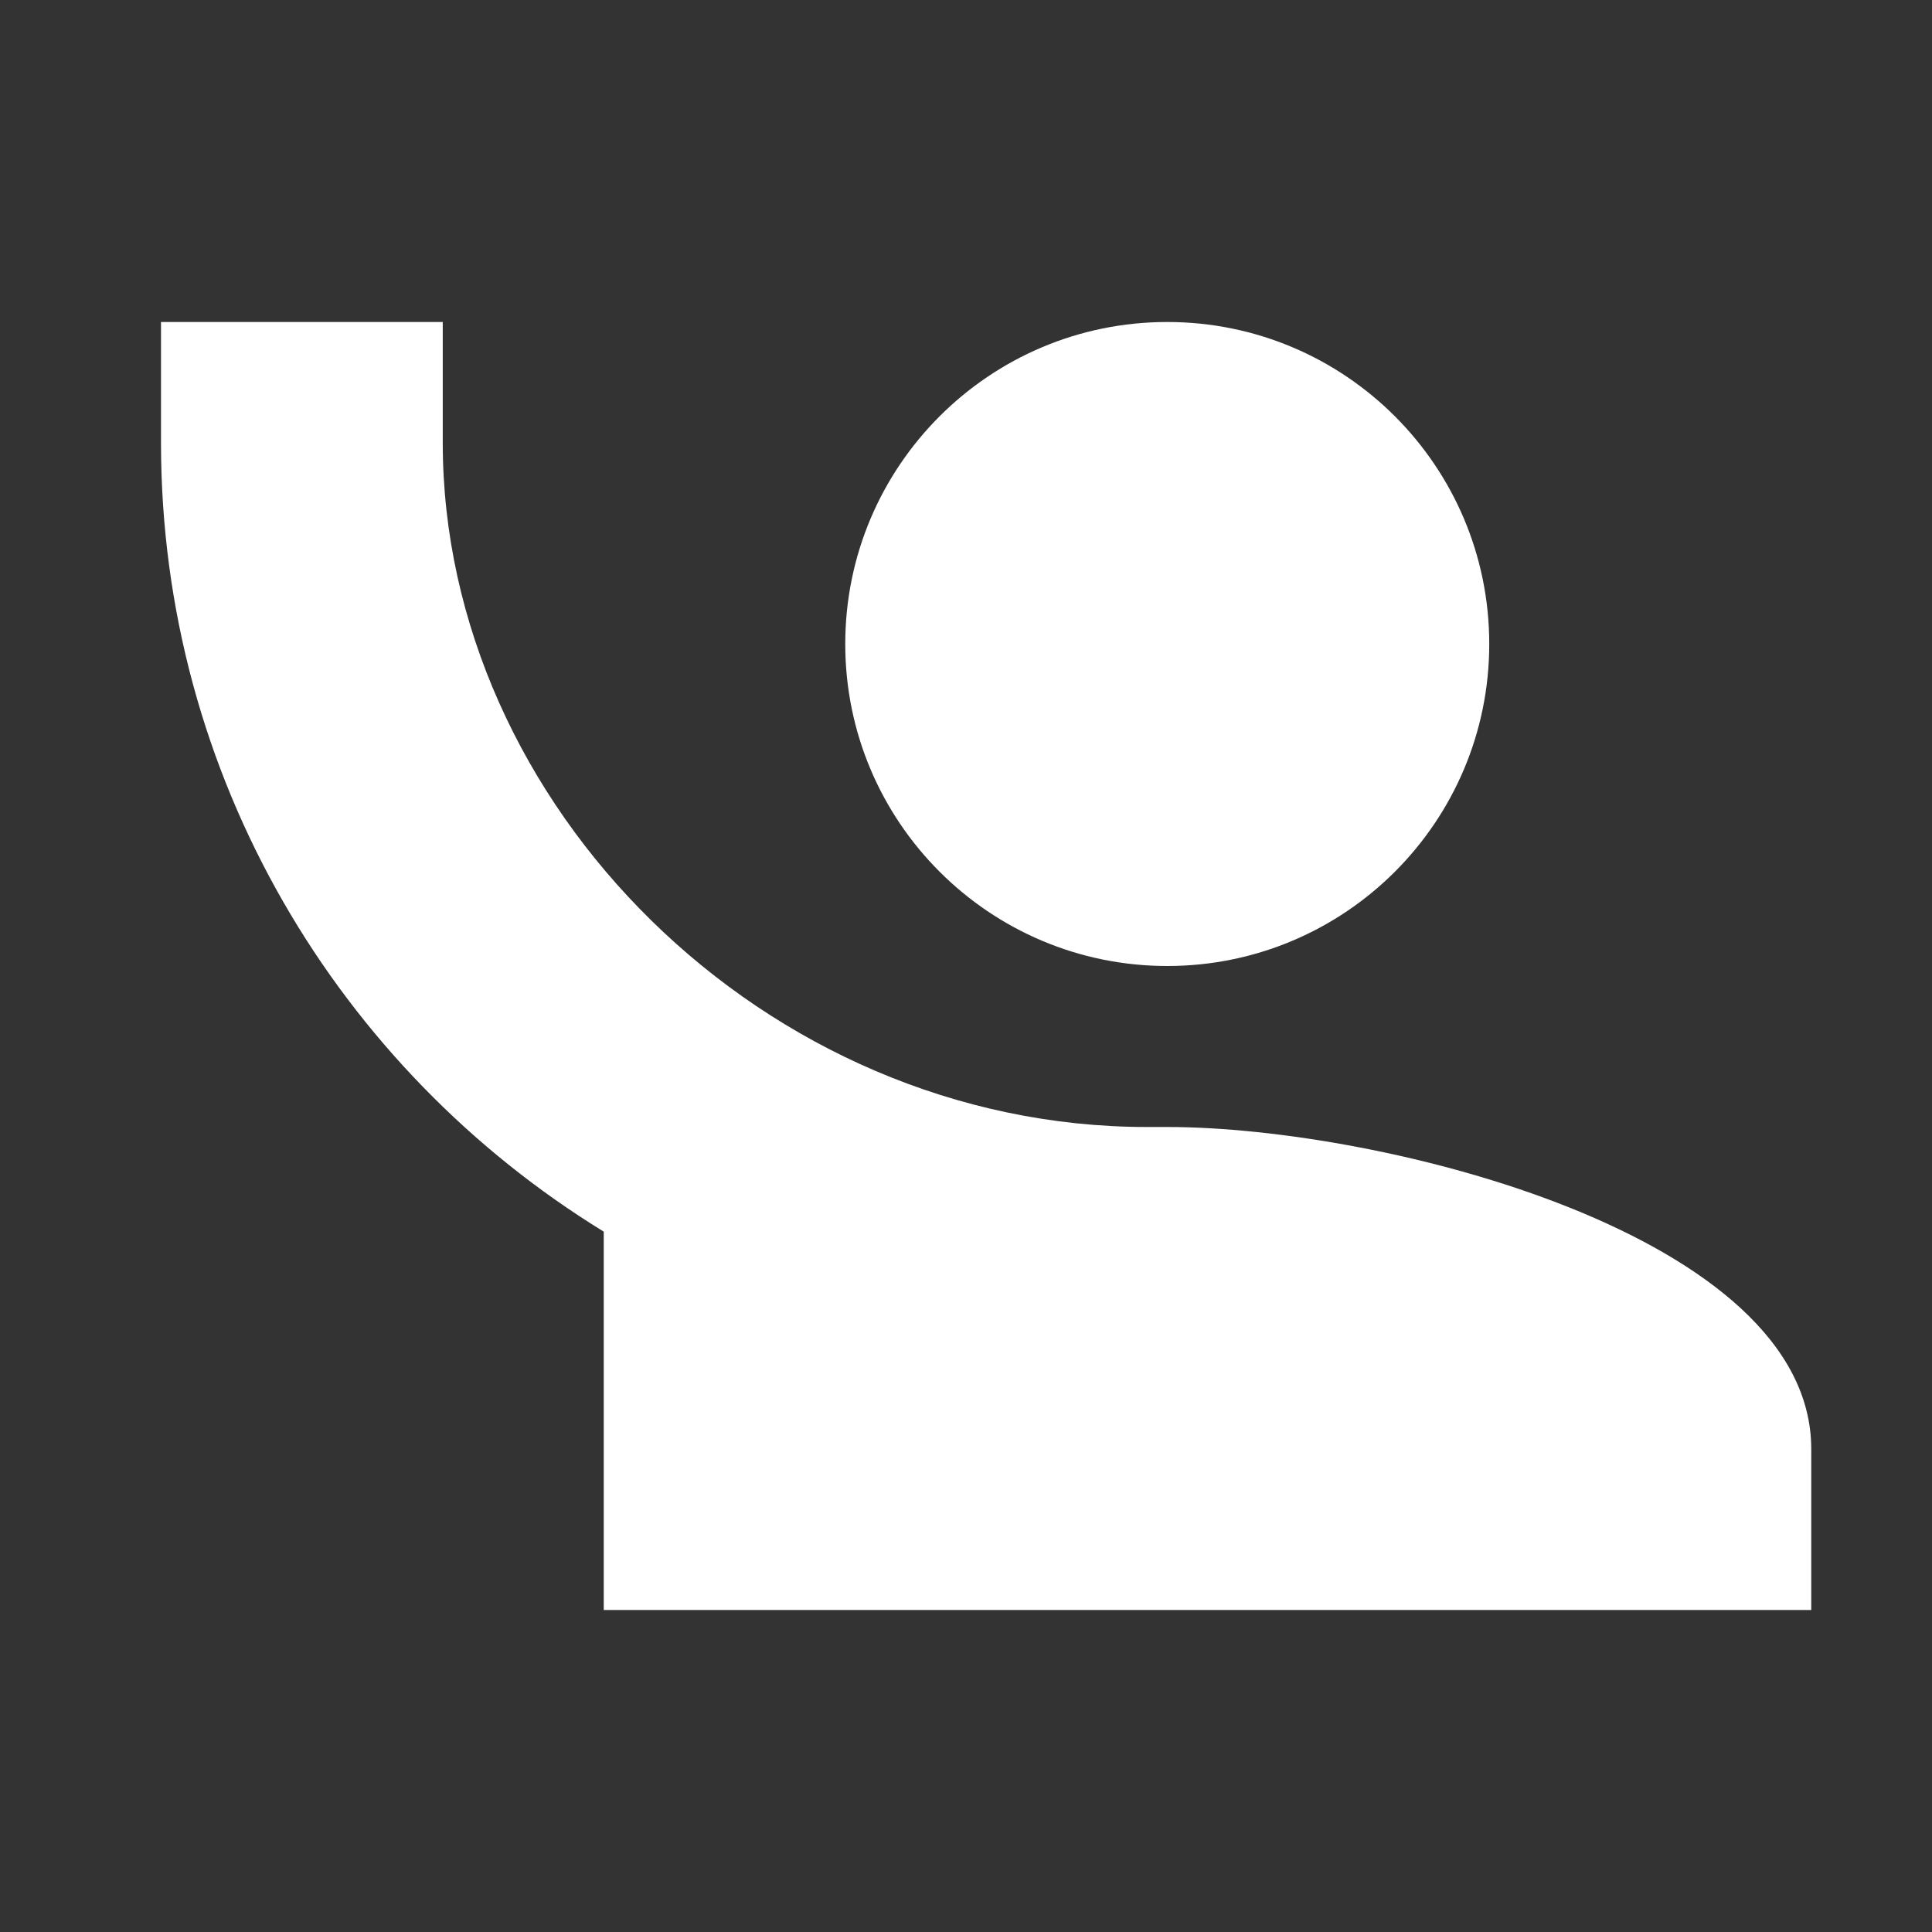 <svg width="24" height="24" viewBox="0 0 24 24" fill="none" xmlns="http://www.w3.org/2000/svg">
<rect x="0" y="0" width="24" height="24" fill="#333333" stroke="none"/>
<path d="M2 4V5.5C2 9.65 4.21 13.28 7.5 15.3V20H22.5V18C22.5 15.34 17.17 14 14.5 14C14.5 14 14.33 14 14.25 14C9.5 14 5.5 10 5.5 5.5V4H2ZM14.5 4C12.291 4 10.5 5.791 10.5 8C10.5 10.209 12.291 12 14.5 12C16.709 12 18.5 10.209 18.5 8C18.5 5.791 16.709 4 14.5 4Z" fill="white"/>
</svg>
